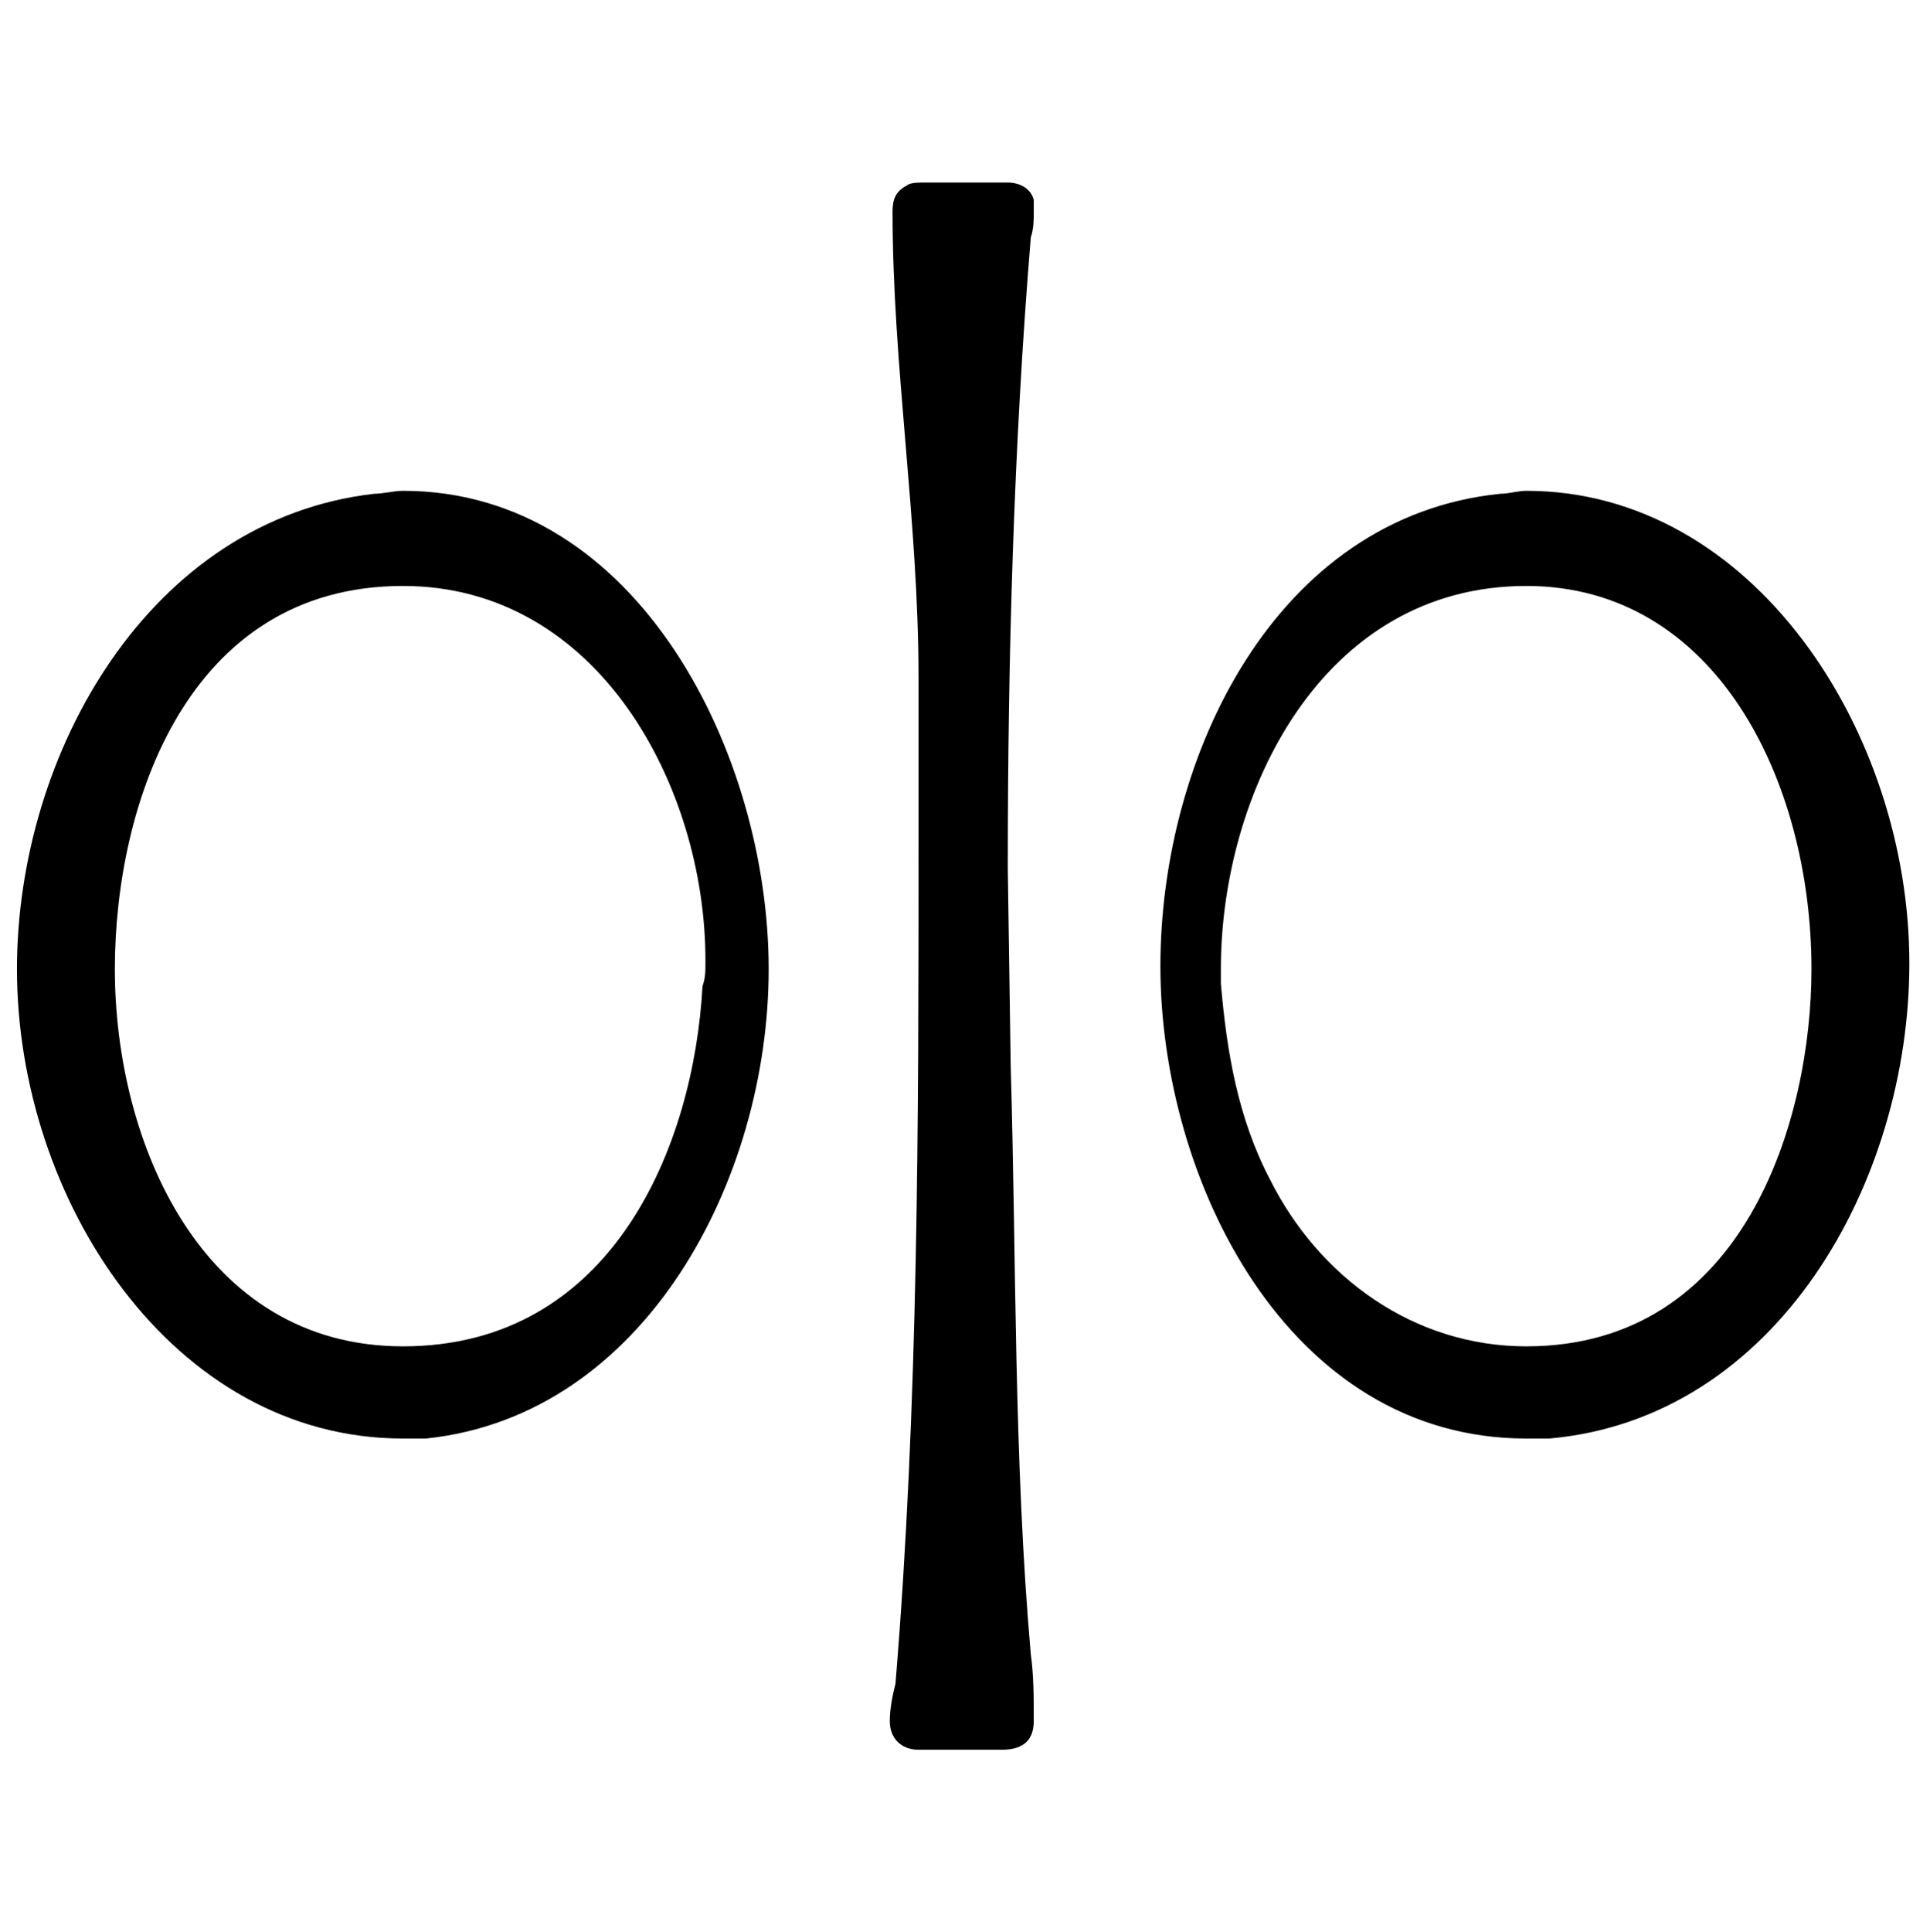 <?xml version="1.0" encoding="UTF-8"?>
<svg xmlns="http://www.w3.org/2000/svg" xmlns:xlink="http://www.w3.org/1999/xlink" width="10.47pt" height="10.48pt" viewBox="0 0 10.47 10.48" version="1.1">
<defs>
<g>
<symbol overflow="visible" id="glyph0-0">
<path style="stroke:none;" d=""/>
</symbol>
<symbol overflow="visible" id="glyph0-1">
<path style="stroke:none;" d="M 8.047 -3.016 C 8.047 -4.266 7.203 -5.578 5.969 -5.578 C 5.922 -5.578 5.875 -5.562 5.828 -5.562 C 4.609 -5.438 3.984 -4.141 3.984 -3 C 3.984 -1.844 4.672 -0.438 5.969 -0.438 L 6.094 -0.438 C 7.328 -0.547 8.047 -1.828 8.047 -3.016 Z M 1.859 -2.984 C 1.859 -4.141 1.156 -5.578 -0.125 -5.578 C -0.172 -5.578 -0.234 -5.562 -0.281 -5.562 C -1.5 -5.422 -2.219 -4.156 -2.219 -2.984 C -2.219 -1.734 -1.375 -0.438 -0.125 -0.438 L 0 -0.438 C 1.188 -0.562 1.859 -1.844 1.859 -2.984 Z M 3.297 1.094 C 3.297 0.969 3.297 0.844 3.281 0.734 C 3.188 -0.328 3.203 -1.391 3.172 -2.453 L 3.156 -3.531 C 3.156 -4.672 3.188 -5.828 3.281 -6.953 C 3.297 -7 3.297 -7.047 3.297 -7.094 L 3.297 -7.156 C 3.281 -7.219 3.219 -7.25 3.156 -7.25 L 2.703 -7.25 C 2.672 -7.25 2.625 -7.25 2.609 -7.234 C 2.547 -7.203 2.531 -7.156 2.531 -7.094 C 2.531 -6.25 2.672 -5.422 2.672 -4.562 L 2.672 -3.688 C 2.672 -2.156 2.672 -0.625 2.547 0.891 C 2.531 0.953 2.516 1.031 2.516 1.094 C 2.516 1.188 2.578 1.25 2.672 1.25 L 3.125 1.25 C 3.25 1.25 3.297 1.188 3.297 1.094 Z M 7.516 -2.984 C 7.516 -2.172 7.156 -0.938 5.969 -0.938 C 5.359 -0.938 4.844 -1.312 4.578 -1.844 C 4.406 -2.172 4.344 -2.531 4.312 -2.906 L 4.312 -2.984 C 4.312 -3.938 4.859 -5.062 5.969 -5.062 C 7 -5.062 7.516 -4 7.516 -2.984 Z M 1.516 -3.031 C 1.516 -2.969 1.516 -2.938 1.5 -2.891 C 1.453 -2.031 1.016 -0.938 -0.125 -0.938 C -1.219 -0.938 -1.688 -2.047 -1.688 -2.984 C -1.688 -3.875 -1.297 -5.062 -0.125 -5.062 C 0.938 -5.062 1.516 -3.969 1.516 -3.031 Z M 1.516 -3.031 "/>
</symbol>
</g>
<clipPath id="clip1">
  <path d="M 0 0 L 10.469 0 L 10.469 10 L 0 10 Z M 0 0 "/>
</clipPath>
</defs>
<g id="surface1">
<g clip-path="url(#clip1)" clip-rule="nonzero">
<g style="fill:rgb(0%,0%,0%);fill-opacity:1;">
  <use xlink:href="#glyph0-1" x="2.311" y="8.24"/>
</g>
</g>
</g>
</svg>
